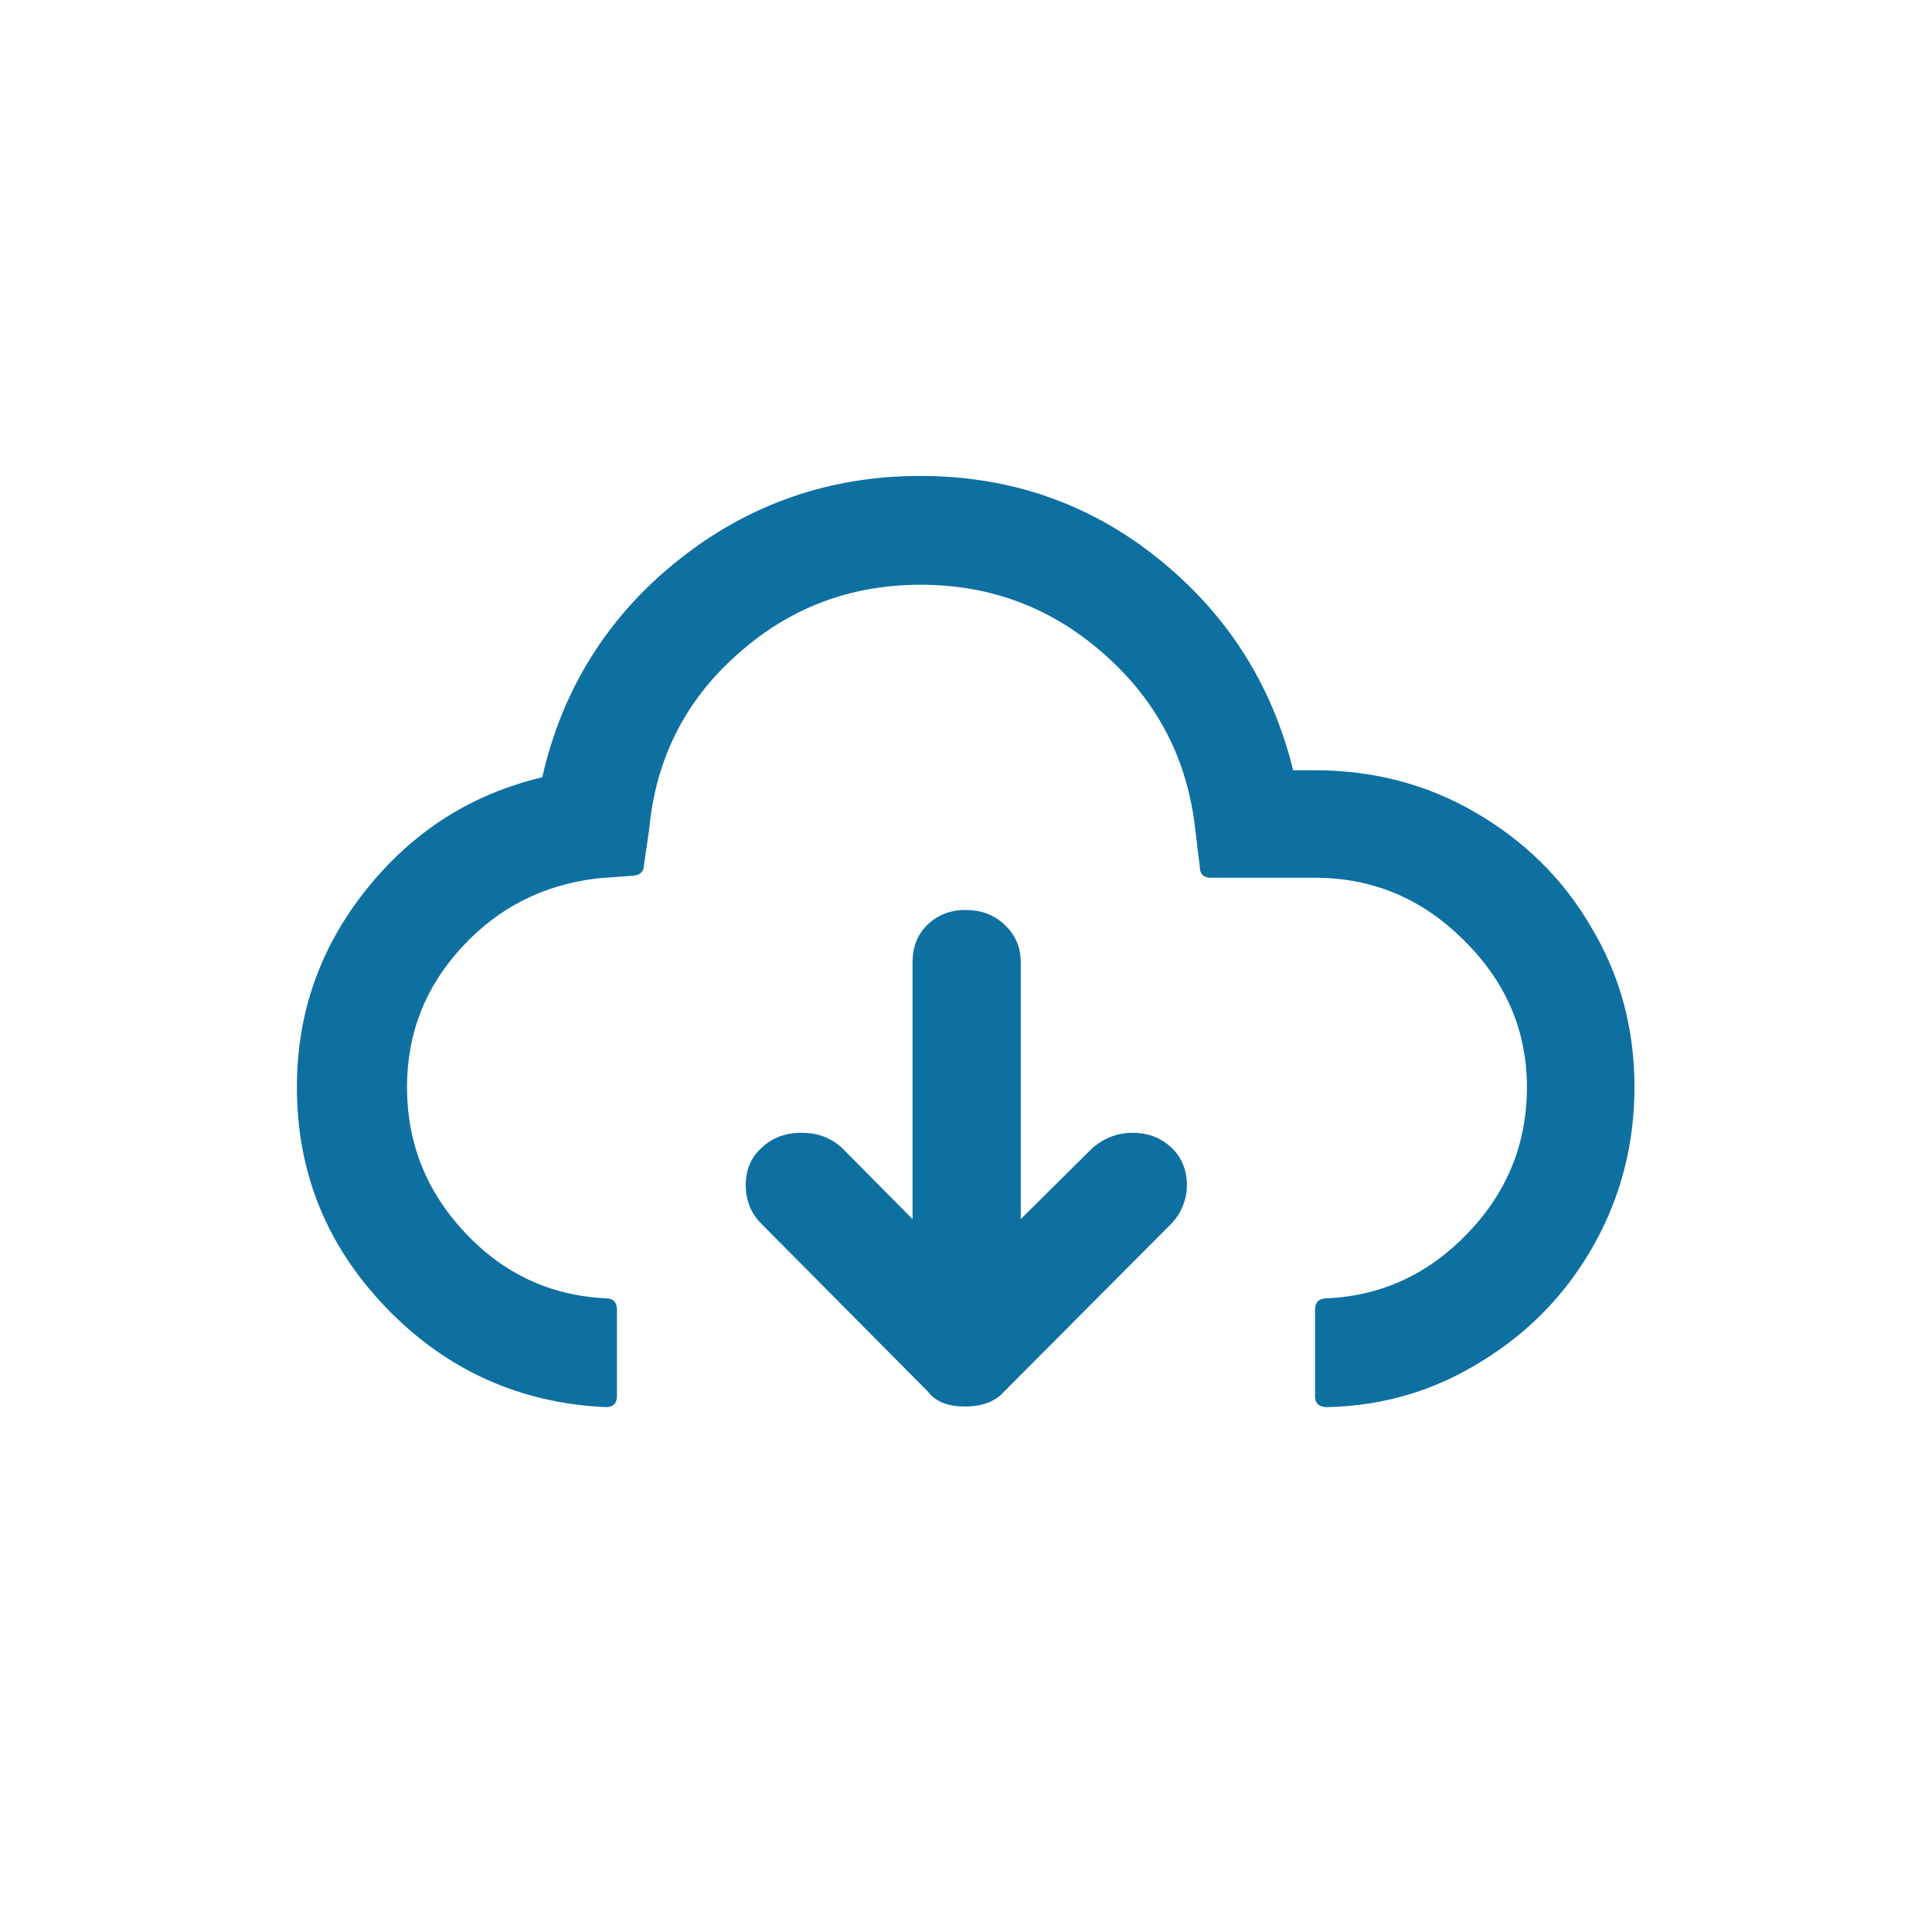 <?xml version="1.0" encoding="utf-8"?>
<!-- Generator: Adobe Illustrator 16.0.3, SVG Export Plug-In . SVG Version: 6.00 Build 0)  -->
<!DOCTYPE svg PUBLIC "-//W3C//DTD SVG 1.1//EN" "http://www.w3.org/Graphics/SVG/1.1/DTD/svg11.dtd">
<svg version="1.1" id="Layer_1" xmlns="http://www.w3.org/2000/svg" xmlns:xlink="http://www.w3.org/1999/xlink" x="0px" y="0px"
	 width="1000px" height="1000px" viewBox="0 0 1000 1000" enable-background="new 0 0 1000 1000" xml:space="preserve">
<path fill="#0E70A0" d="M153.667,562.667c0,44.666,15.667,82.666,46.667,114.666s69,49,113.333,51c3.666,0,5.666-2,5.666-5.666V678
	c0-4-2-6-5.666-6c-28.667-1.333-53-12.667-73-34s-30-46.333-30-75.333C210.667,535,220,511,239,490.333
	c19-20.666,42.333-32.333,70-35.666l17.667-1.334c4.333,0,6.666-2,6.666-5.666L336,429.333c3.333-36,18.333-66.333,45.333-90.333
	c27-24.333,58.667-36.333,95.334-36.333c36.333,0,68,12,95.333,36.333s42.667,54.333,46.667,90.333L621,448.667
	c0,3.666,2,5.666,5.667,5.666h54c29.666,0,55.333,10.667,77,32.334c21.666,21.333,32.666,46.666,32.666,76c0,29-10,54-30.333,75.333
	s-44.667,32.667-73,34c-4.333,0-6.333,2-6.333,6v44.667c0,3.666,2,5.666,6.333,5.666c29.333-0.666,56-8.666,80.333-24
	c24.334-15,43.667-35,57.667-60s21-52.333,21-81.666c0-30-7.333-57.667-22.333-82.667c-14.667-25.333-35-45-60.334-59.667
	c-25.333-14.666-53-21.666-83-21.666h-11c-11-44.667-34.333-81-70-109.667c-35.666-28.667-77-42.667-123-42.667
	c-47,0-89,14.667-125.333,43.667s-60,66.667-70.333,112.333c-36.667,8.667-67,28-91,58S153.667,524.333,153.667,562.667z
	 M386,613.333c0,8,2.667,14.667,8,20l86.333,87c4,5.334,10.667,7.667,19,7.667c9.334,0,16-2.667,20.334-7.667l86.666-87
	c5.334-5.666,8-12.666,8-20c0-7.666-2.666-14.333-8-19.333c-5.333-5-12-7.667-20-7.667S571.667,589,565.667,594l-37.334,37V498.333
	c0-8-2.666-14.333-8.333-19.666c-5.667-5.334-12.333-7.667-20.333-7.667s-14.334,2.667-19.667,7.667
	c-5.333,5.333-7.667,11.666-7.667,19.666V631l-36.666-37c-6-5.333-12.667-7.667-21-7.667c-8.334,0-15,2.667-20.334,7.667
	C388.667,599,386,605.667,386,613.333z"/>
</svg>
